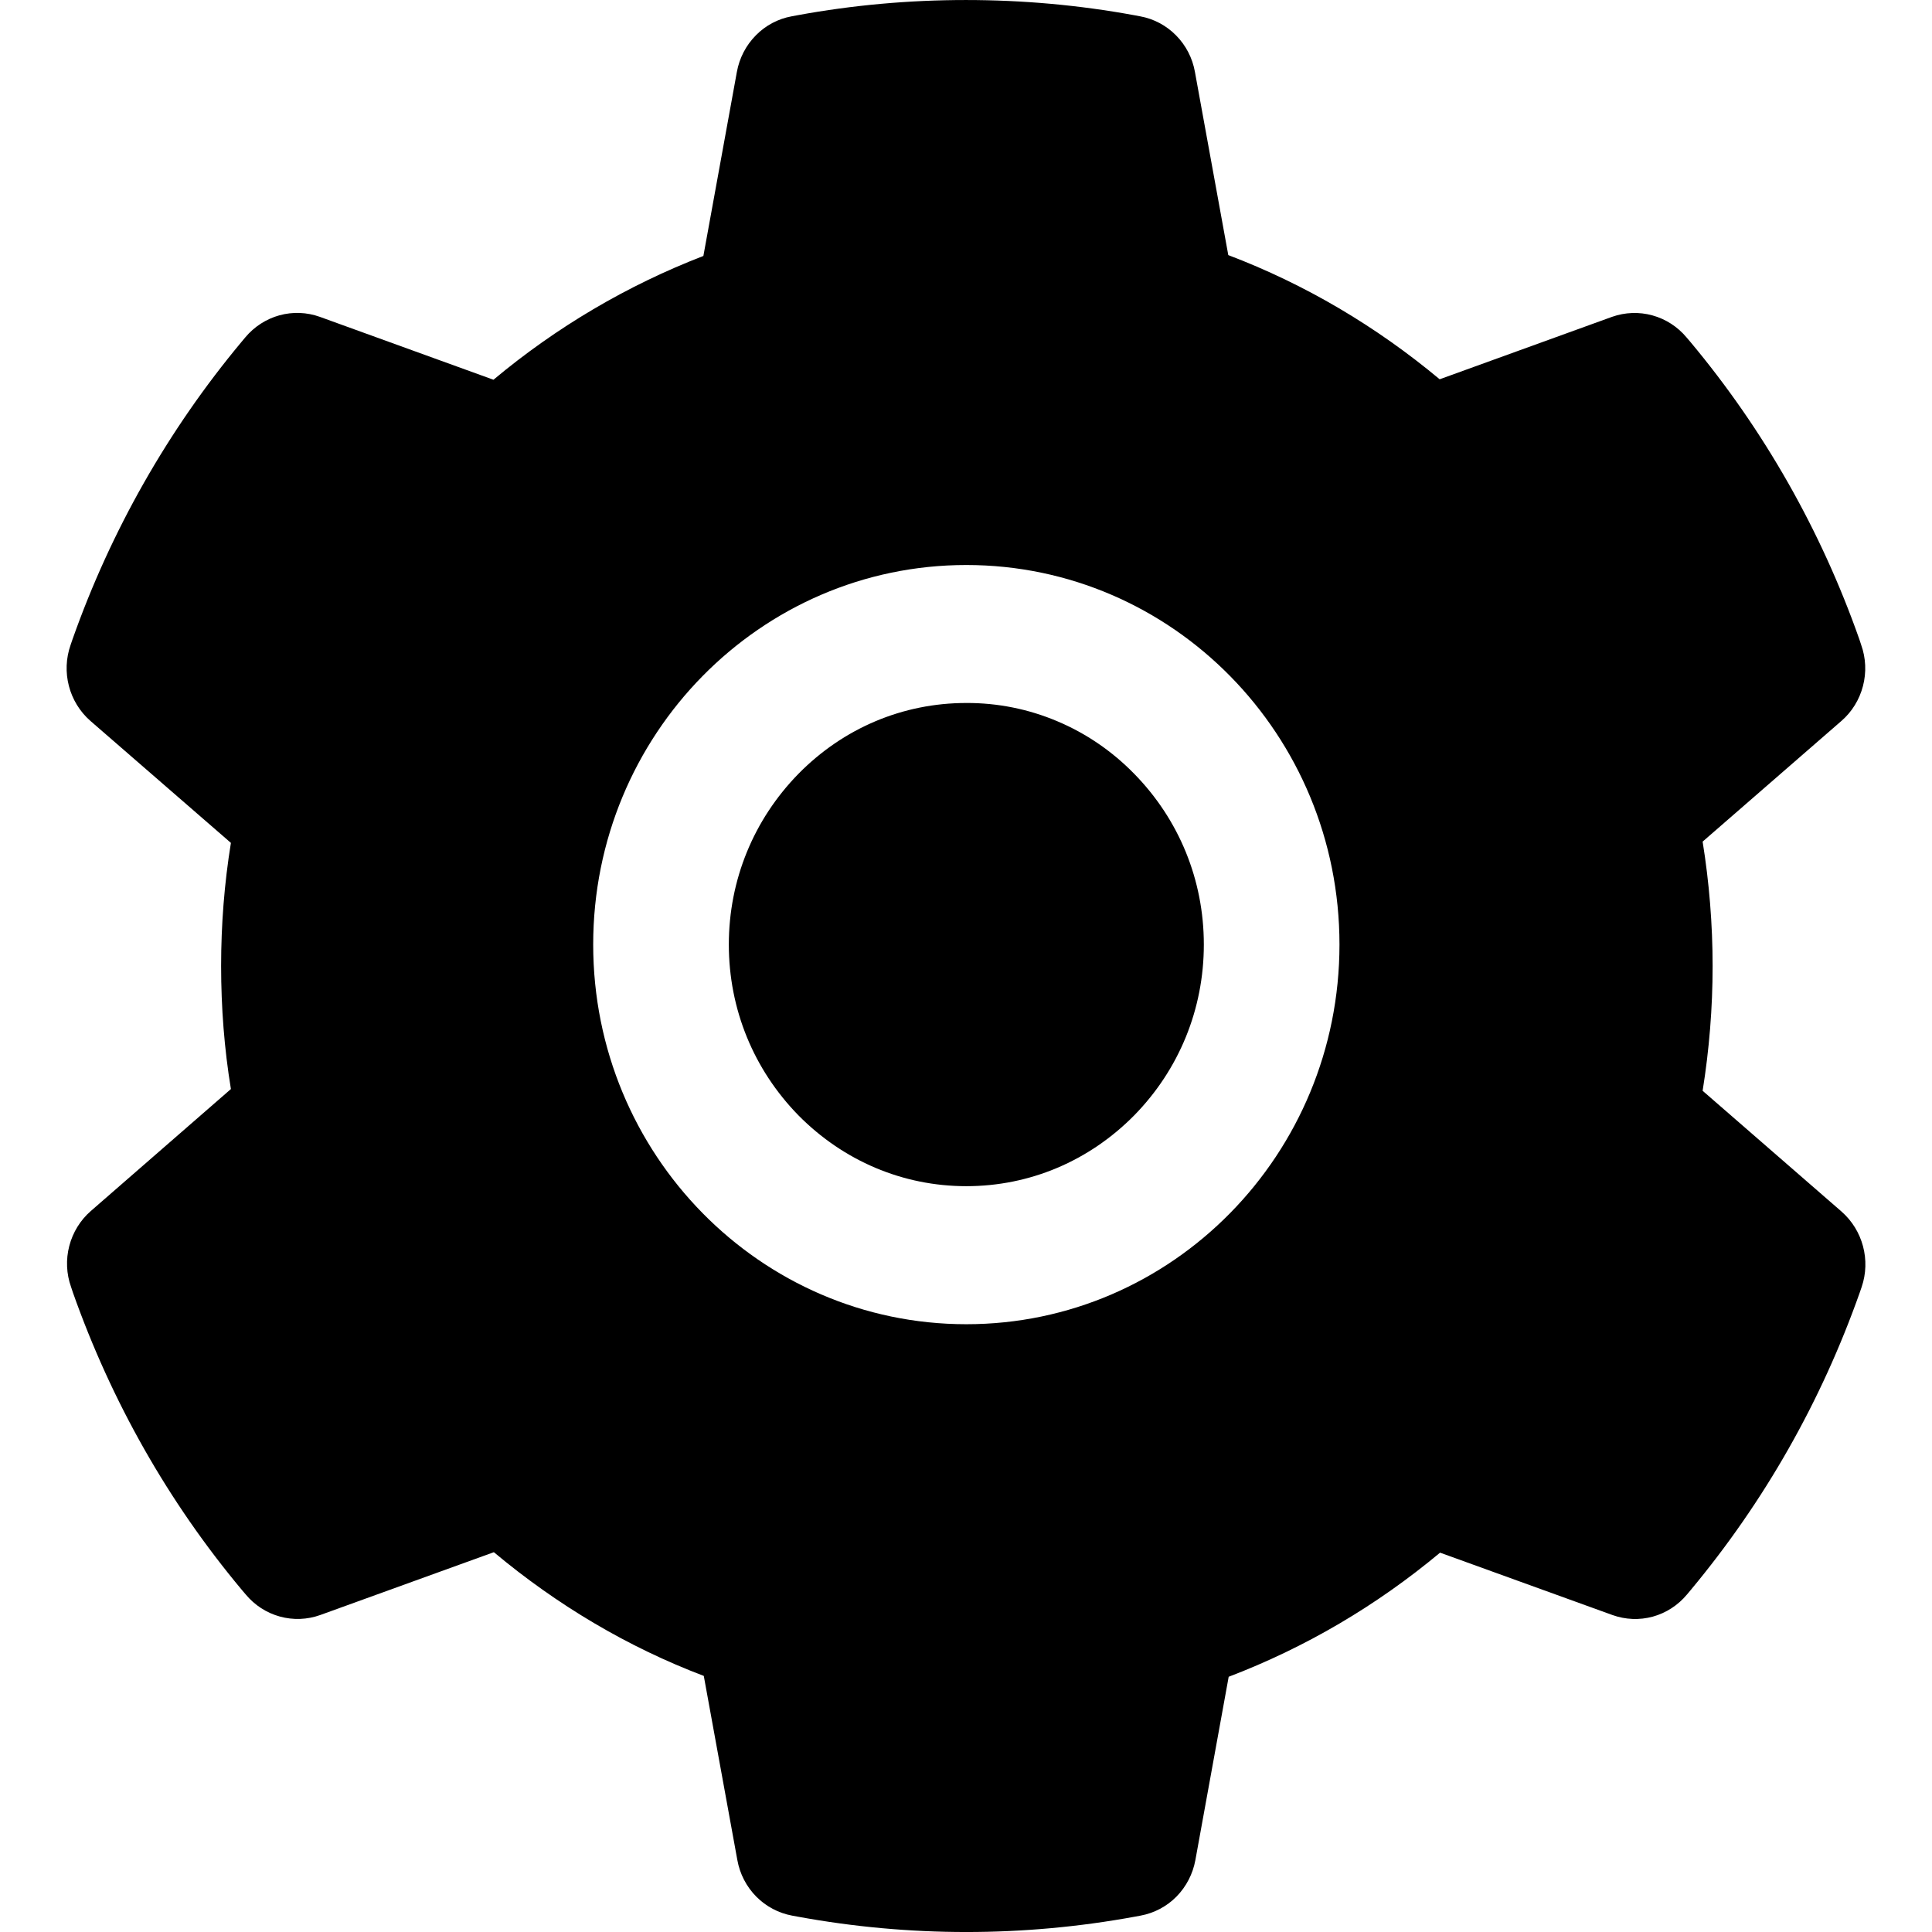 <svg width="20" height="20" viewBox="0 0 27 29" fill="none" xmlns="http://www.w3.org/2000/svg">
<path d="M13.505 10.552C12.553 10.552 11.661 10.928 10.985 11.615C10.313 12.302 9.94 13.209 9.94 14.178C9.94 15.148 10.313 16.055 10.985 16.742C11.661 17.426 12.553 17.805 13.505 17.805C14.458 17.805 15.35 17.426 16.025 16.742C16.698 16.055 17.07 15.148 17.07 14.178C17.07 13.209 16.698 12.302 16.025 11.615C15.695 11.277 15.303 11.008 14.87 10.826C14.438 10.643 13.973 10.55 13.505 10.552ZM26.641 18.185L24.557 16.373C24.656 15.757 24.707 15.128 24.707 14.503C24.707 13.877 24.656 13.245 24.557 12.633L26.641 10.821C26.799 10.684 26.911 10.501 26.964 10.297C27.017 10.093 27.008 9.878 26.937 9.68L26.909 9.595C26.335 7.964 25.476 6.452 24.373 5.132L24.315 5.064C24.181 4.904 24.003 4.789 23.803 4.734C23.604 4.679 23.392 4.687 23.197 4.756L20.61 5.693C19.654 4.896 18.59 4.267 17.437 3.829L16.936 1.078C16.899 0.87 16.8 0.68 16.653 0.531C16.506 0.382 16.318 0.282 16.114 0.245L16.029 0.229C14.372 -0.076 12.626 -0.076 10.969 0.229L10.883 0.245C10.679 0.282 10.491 0.382 10.345 0.531C10.198 0.68 10.099 0.87 10.061 1.078L9.558 3.842C8.415 4.283 7.351 4.911 6.407 5.7L3.801 4.756C3.606 4.686 3.394 4.678 3.194 4.733C2.995 4.788 2.816 4.904 2.682 5.064L2.625 5.132C1.524 6.453 0.665 7.965 0.089 9.595L0.06 9.68C-0.083 10.085 0.035 10.539 0.357 10.821L2.466 12.652C2.367 13.261 2.319 13.884 2.319 14.499C2.319 15.122 2.367 15.744 2.466 16.347L0.363 18.178C0.206 18.315 0.093 18.498 0.04 18.702C-0.013 18.905 -0.004 19.121 0.067 19.319L0.095 19.403C0.672 21.034 1.523 22.541 2.631 23.866L2.689 23.934C2.823 24.095 3.001 24.21 3.201 24.265C3.401 24.32 3.612 24.312 3.807 24.242L6.413 23.299C7.363 24.093 8.42 24.722 9.564 25.156L10.068 27.921C10.105 28.128 10.204 28.319 10.351 28.468C10.498 28.617 10.686 28.716 10.889 28.754L10.976 28.77C12.649 29.077 14.362 29.077 16.035 28.77L16.121 28.754C16.325 28.716 16.513 28.617 16.66 28.468C16.806 28.319 16.905 28.128 16.943 27.921L17.443 25.169C18.596 24.729 19.66 24.103 20.616 23.306L23.203 24.242C23.398 24.312 23.61 24.321 23.81 24.266C24.009 24.211 24.188 24.095 24.322 23.934L24.379 23.866C25.488 22.534 26.338 21.034 26.915 19.403L26.944 19.319C27.081 18.917 26.963 18.467 26.641 18.185ZM13.505 19.877C10.412 19.877 7.904 17.326 7.904 14.178C7.904 11.031 10.412 8.481 13.505 8.481C16.599 8.481 19.106 11.031 19.106 14.178C19.106 17.326 16.599 19.877 13.505 19.877Z" fill="currentColor"/>
</svg>

